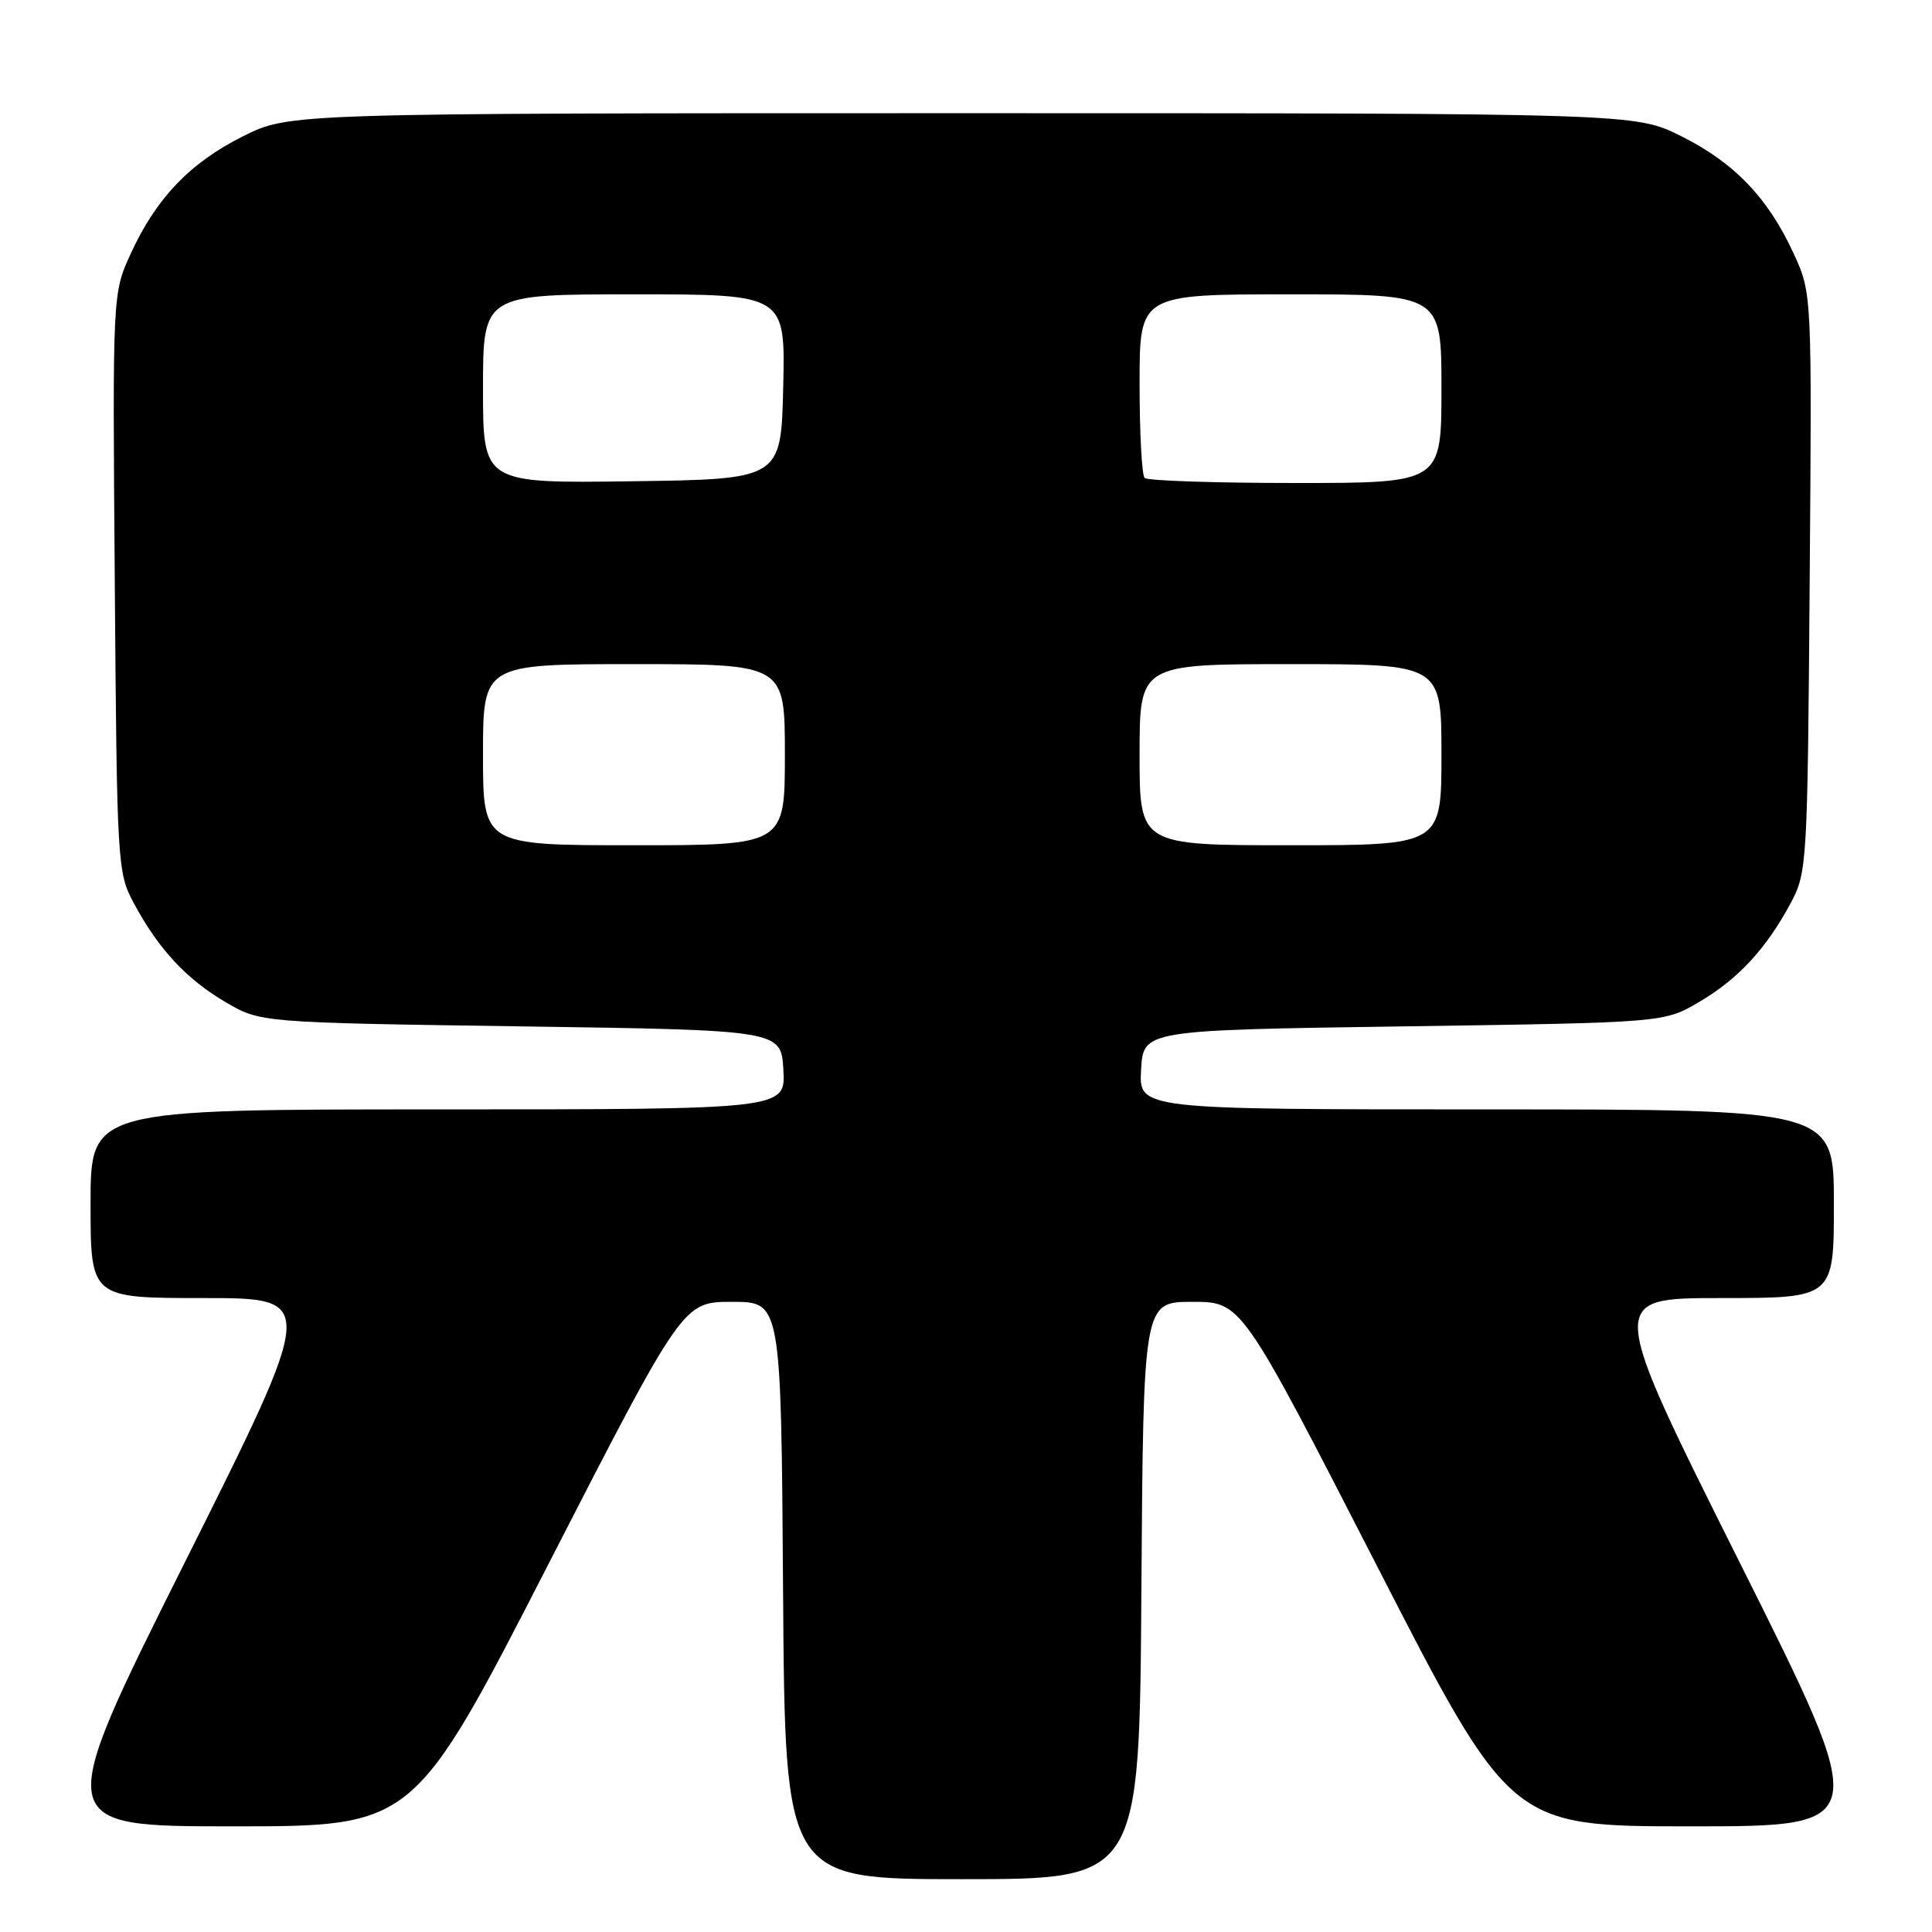 <?xml version="1.0" encoding="UTF-8" standalone="no"?>
<!DOCTYPE svg PUBLIC "-//W3C//DTD SVG 1.1//EN" "http://www.w3.org/Graphics/SVG/1.1/DTD/svg11.dtd" >
<svg xmlns="http://www.w3.org/2000/svg" xmlns:xlink="http://www.w3.org/1999/xlink" version="1.1" viewBox="0 0 256 256">
 <g >
 <path fill="currentColor"
d=" M 151.24 210.75 C 151.50 172.50 151.50 172.50 158.00 172.50 C 164.50 172.50 164.50 172.50 182.33 207.25 C 200.15 242.00 200.15 242.00 224.08 242.00 C 248.01 242.00 248.01 242.00 230.50 207.00 C 212.99 172.00 212.99 172.00 228.00 172.00 C 243.00 172.00 243.00 172.00 243.00 159.50 C 243.00 147.00 243.00 147.00 196.95 147.00 C 150.90 147.00 150.90 147.00 151.20 141.75 C 151.50 136.50 151.50 136.50 186.00 136.00 C 220.50 135.50 220.50 135.50 225.14 132.77 C 230.34 129.71 234.03 125.72 237.30 119.62 C 239.44 115.61 239.51 114.47 239.79 77.19 C 240.09 38.88 240.09 38.88 237.69 33.64 C 234.31 26.26 229.83 21.57 222.78 18.05 C 216.68 15.00 216.68 15.00 127.50 15.00 C 38.32 15.00 38.32 15.00 32.22 18.05 C 25.17 21.57 20.69 26.26 17.31 33.64 C 14.91 38.88 14.91 38.88 15.21 77.19 C 15.49 114.47 15.56 115.61 17.70 119.62 C 20.97 125.72 24.66 129.71 29.86 132.77 C 34.50 135.50 34.50 135.50 69.00 136.00 C 103.50 136.50 103.50 136.50 103.80 141.75 C 104.10 147.00 104.10 147.00 58.05 147.00 C 12.00 147.00 12.00 147.00 12.00 159.50 C 12.00 172.00 12.00 172.00 27.00 172.00 C 42.01 172.00 42.01 172.00 24.50 207.00 C 6.99 242.00 6.99 242.00 30.92 242.00 C 54.85 242.00 54.85 242.00 72.67 207.25 C 90.50 172.50 90.50 172.50 97.00 172.50 C 103.50 172.50 103.50 172.50 103.76 210.75 C 104.02 249.00 104.02 249.00 127.50 249.00 C 150.98 249.00 150.98 249.00 151.24 210.75 Z  M 64.00 100.00 C 64.00 88.00 64.00 88.00 84.00 88.00 C 104.00 88.00 104.00 88.00 104.00 100.00 C 104.00 112.00 104.00 112.00 84.00 112.00 C 64.00 112.00 64.00 112.00 64.00 100.00 Z  M 151.00 100.00 C 151.00 88.00 151.00 88.00 171.00 88.00 C 191.00 88.00 191.00 88.00 191.00 100.00 C 191.00 112.00 191.00 112.00 171.00 112.00 C 151.00 112.00 151.00 112.00 151.00 100.00 Z  M 64.00 51.52 C 64.00 39.00 64.00 39.00 84.03 39.00 C 104.06 39.00 104.06 39.00 103.78 51.25 C 103.50 63.50 103.50 63.50 83.75 63.77 C 64.00 64.04 64.00 64.04 64.00 51.52 Z  M 151.67 63.33 C 151.30 62.97 151.00 57.34 151.00 50.83 C 151.00 39.00 151.00 39.00 171.00 39.00 C 191.00 39.00 191.00 39.00 191.00 51.50 C 191.00 64.00 191.00 64.00 171.67 64.00 C 161.03 64.00 152.03 63.70 151.67 63.33 Z "/>
</g>
</svg>